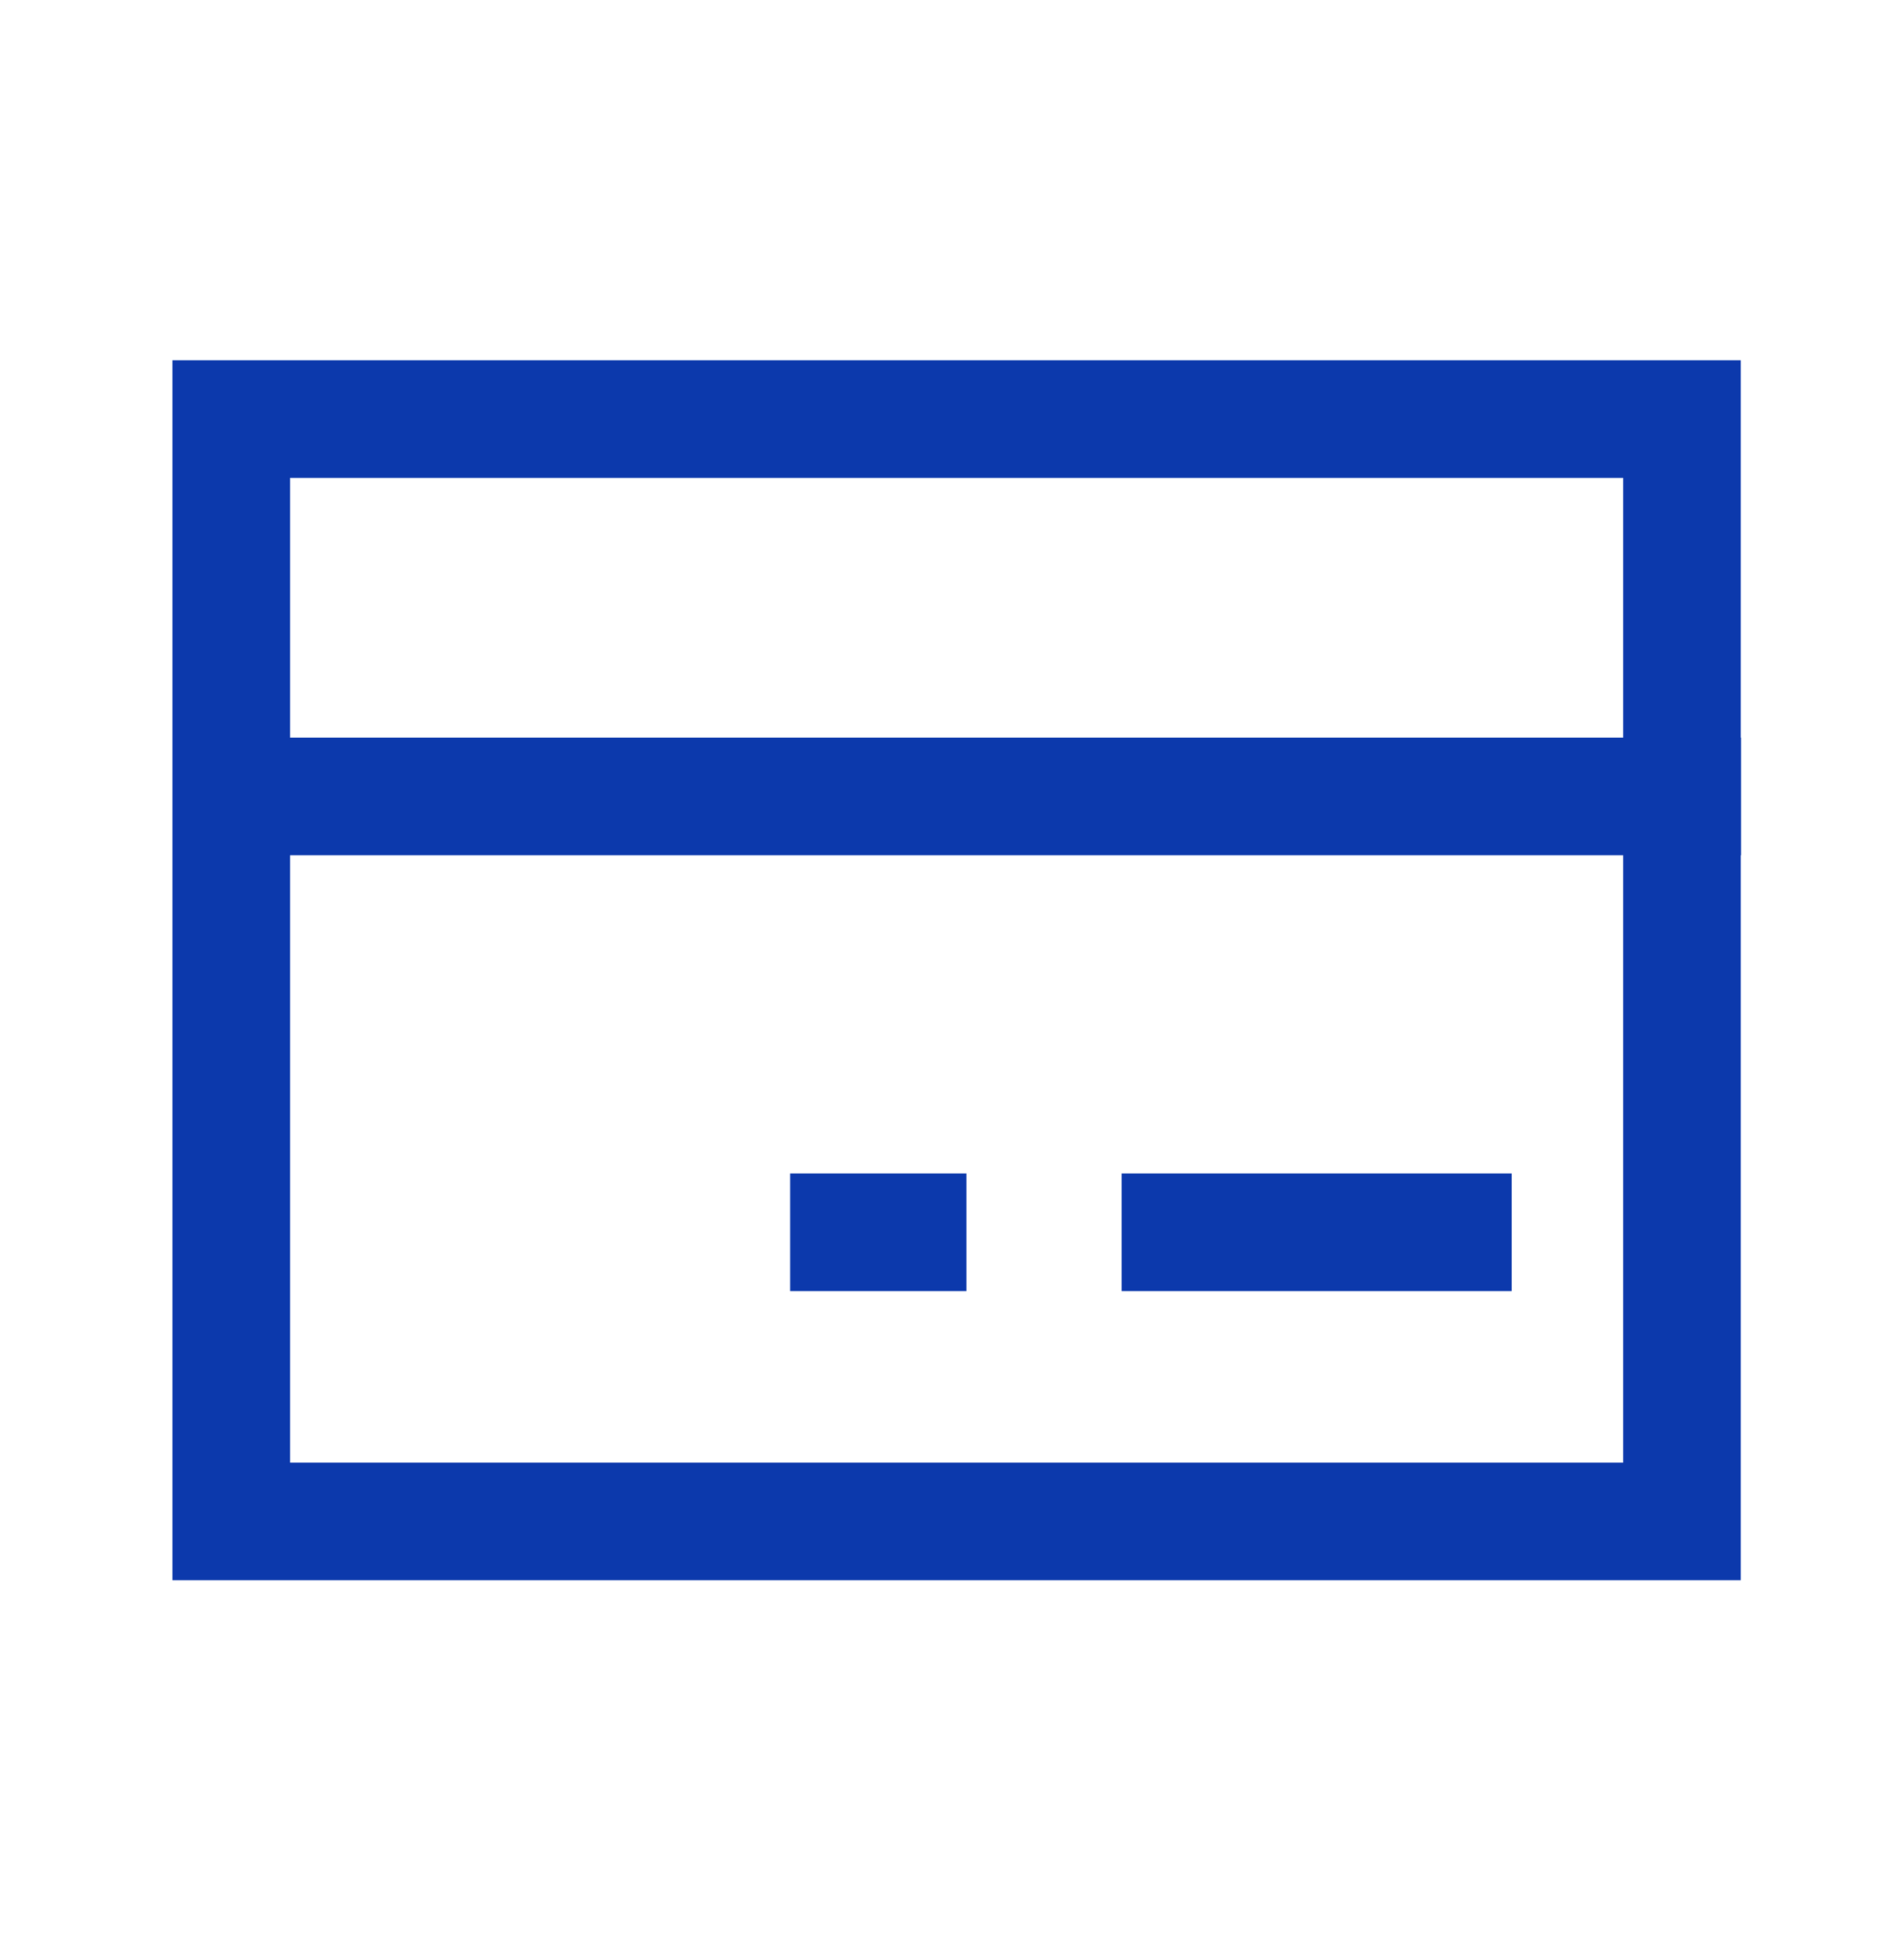 <svg width="24" height="25" viewBox="0 0 24 25" fill="none" xmlns="http://www.w3.org/2000/svg">
<g id="Bank Card">
<path id="Vector" d="M21.449 19.405V5.345H2.949V19.405H21.449Z" stroke="#0C39AC" stroke-width="1.5" stroke-linecap="square"/>
<path id="Vector_2" d="M3.02 10.158H21.451" stroke="#0C39AC" stroke-width="1.5" stroke-linecap="square"/>
<path id="Vector_3" d="M15.053 15.717H18.528" stroke="#0C39AC" stroke-width="1.5" stroke-linecap="square"/>
<path id="Vector_4" d="M10.826 15.717H11.574" stroke="#0C39AC" stroke-width="1.5" stroke-linecap="square"/>
</g>
</svg>
